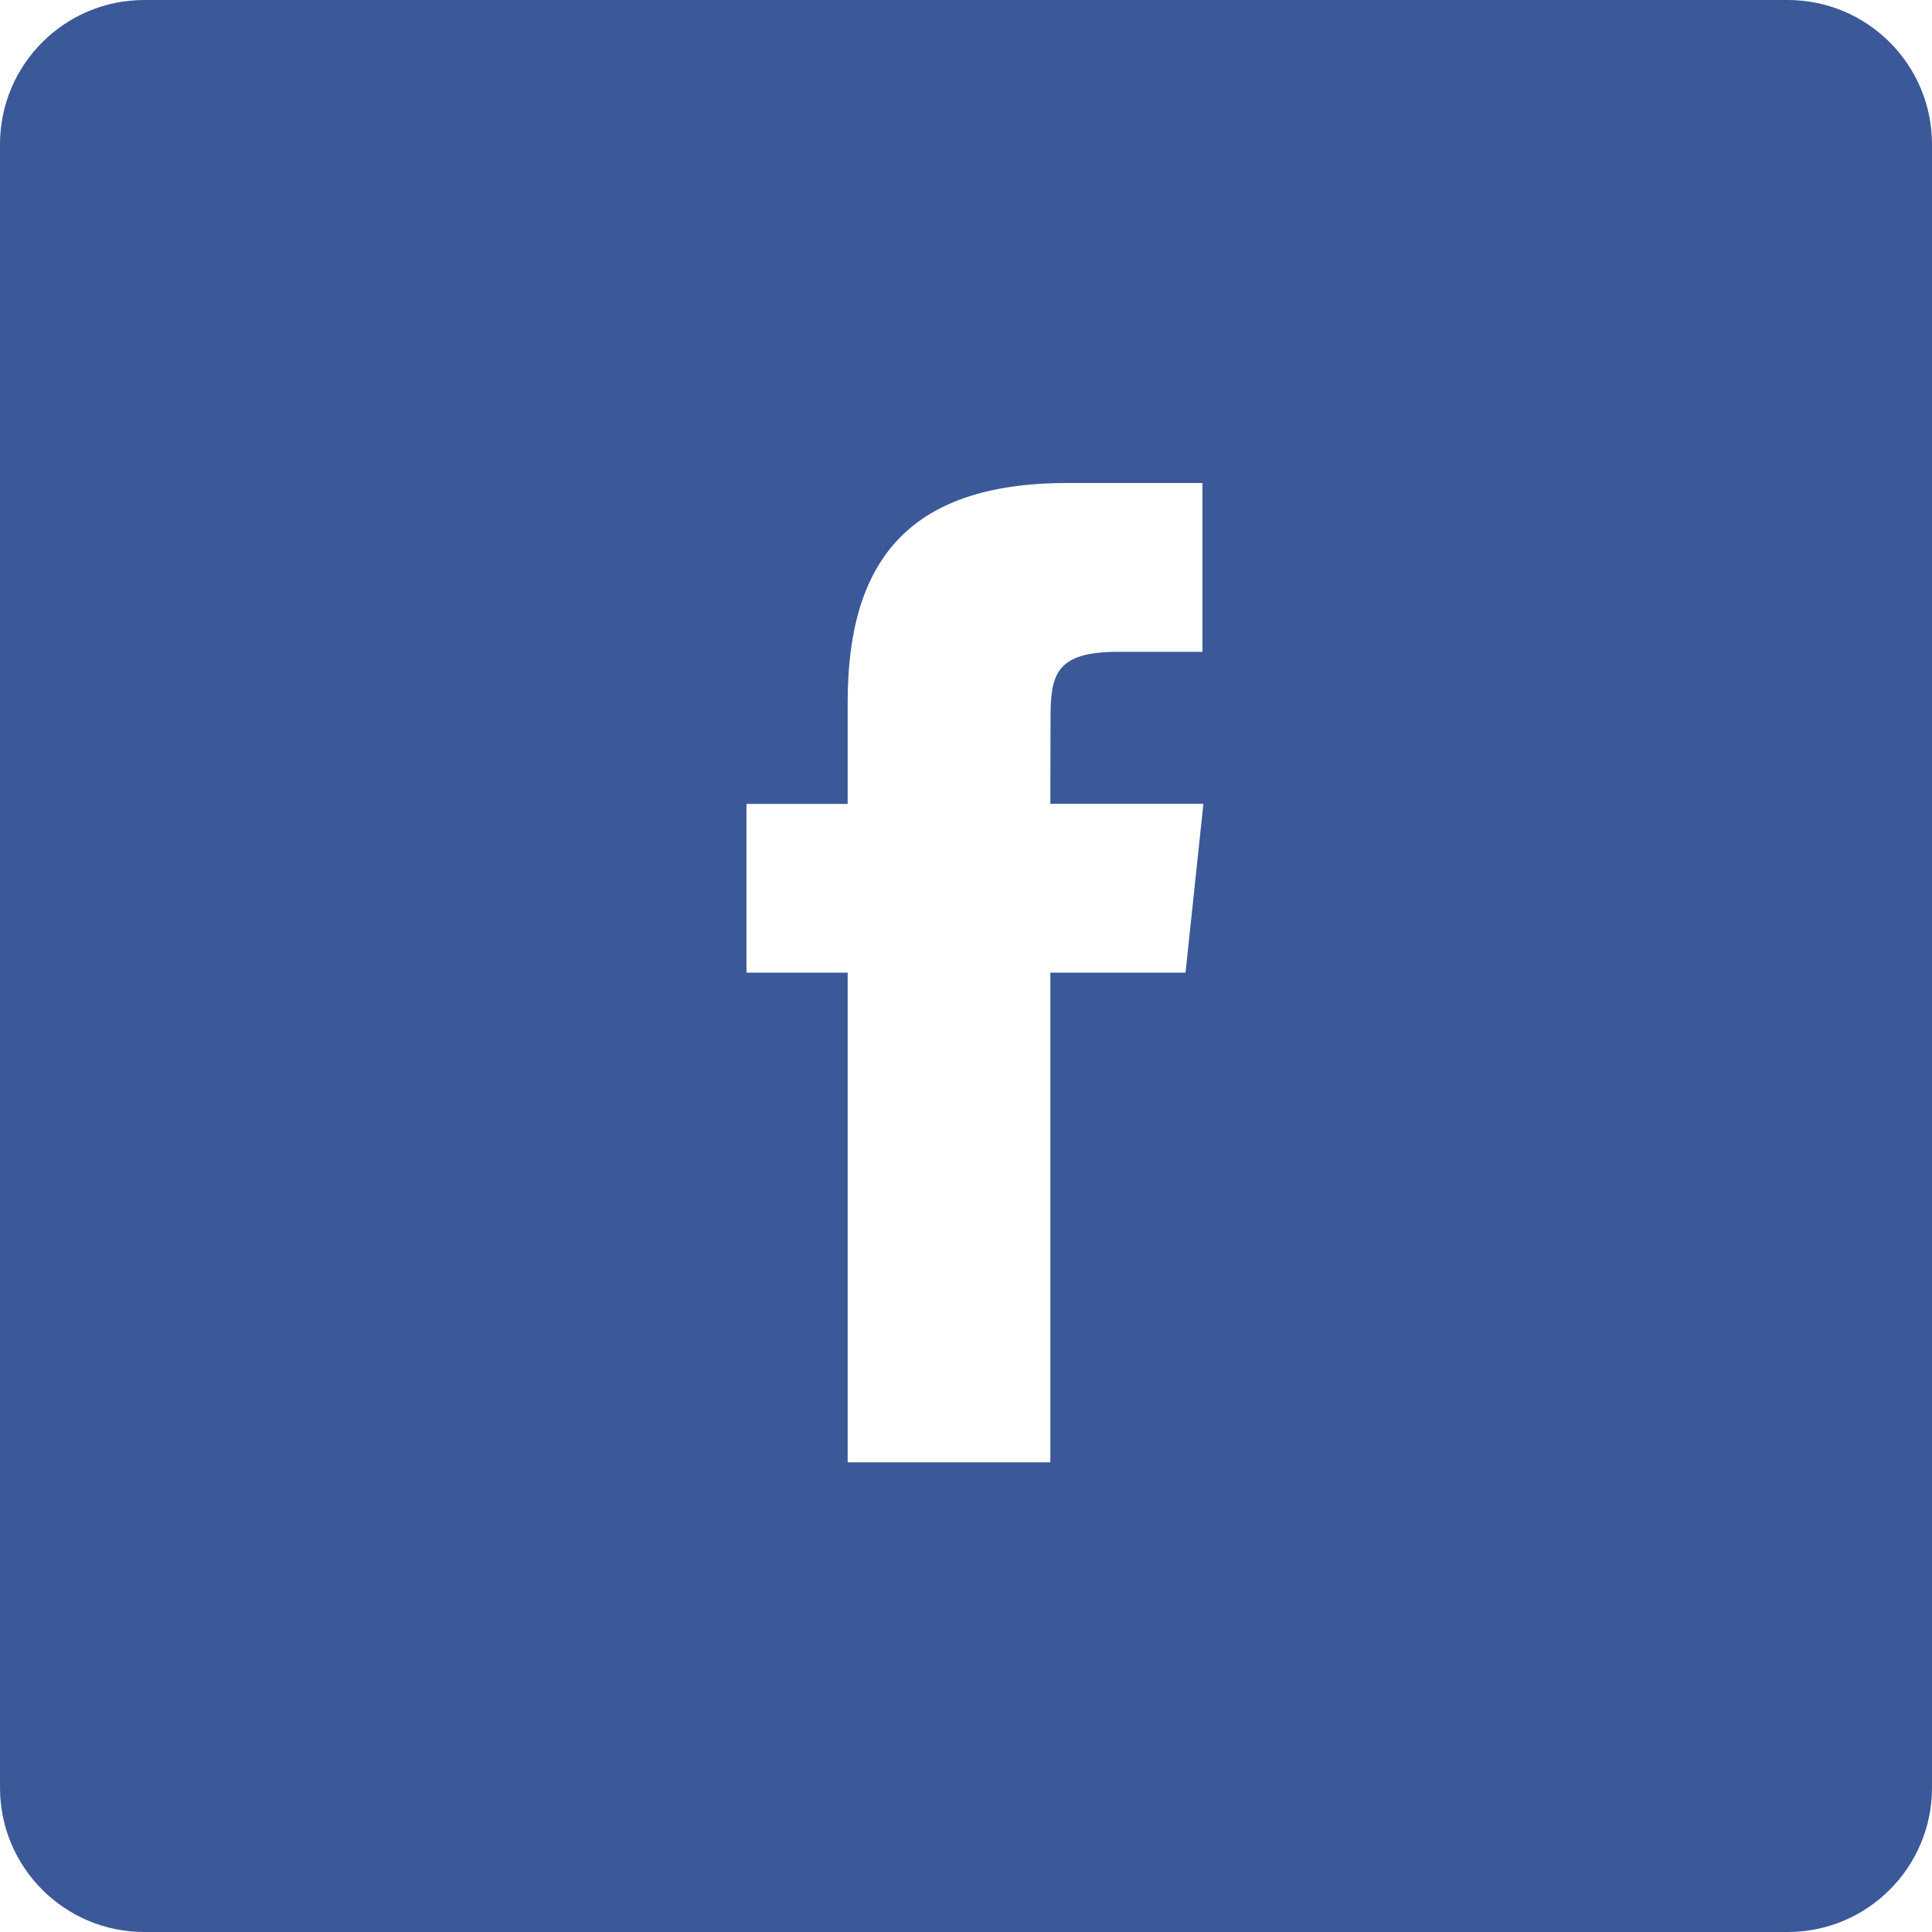<svg width="32" height="32" viewBox="0 0 32 32" fill="none" xmlns="http://www.w3.org/2000/svg">
<path fill-rule="evenodd" clip-rule="evenodd" d="M2.39 0C1.07 0 0 1.07 0 2.39V29.61C0 30.93 1.07 32 2.39 32H29.61C30.93 32 32 30.93 32 29.61V2.39C32 1.07 30.93 0 29.61 0H2.39ZM17.397 16.11V24.221H14.04V16.11H12.364V13.315H14.04V11.636C14.04 9.356 14.987 8 17.677 8H19.916V10.796H18.517C17.47 10.796 17.4 11.186 17.4 11.915L17.397 13.314H19.932L19.636 16.11H17.397Z" fill="#3B5998"/>
</svg>
